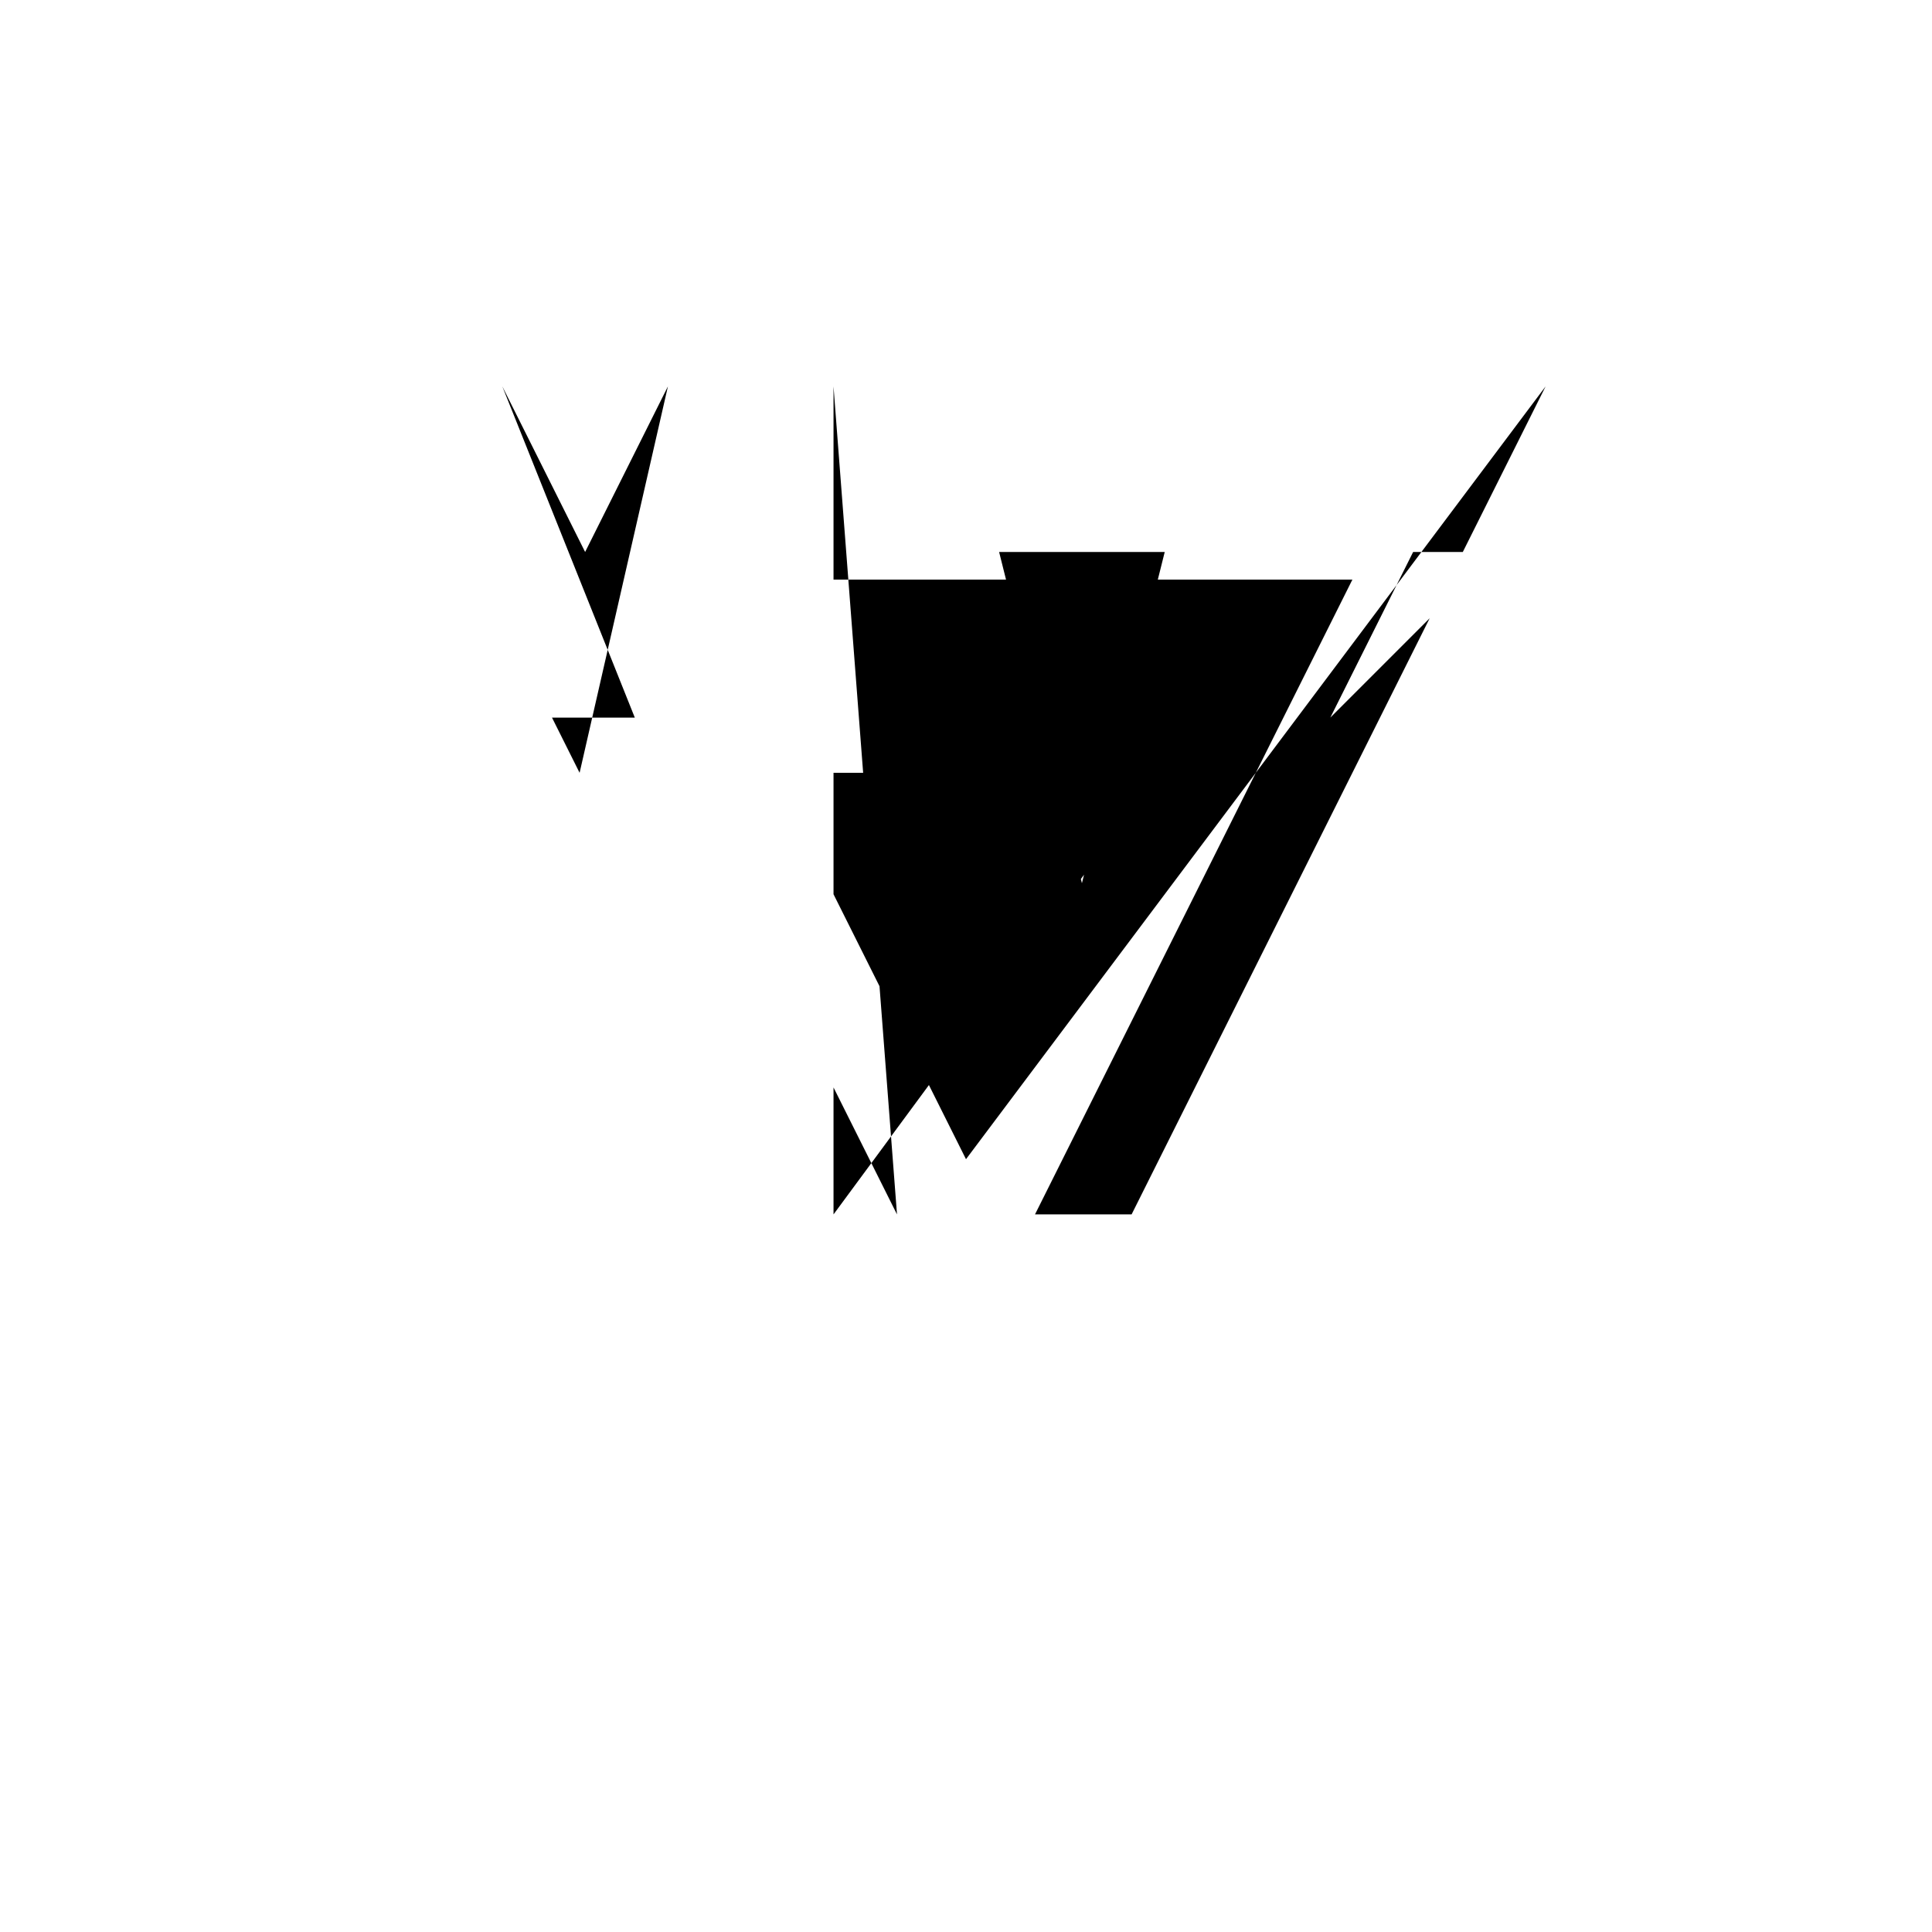 <svg xmlns="http://www.w3.org/2000/svg" viewBox="-100 -100 500 500"><path style="fill:#000000" d="M 30,0 72.857,0 30,0 51.429,42.857 72.857,0 50,100 42.857,85.714 64.286,85.714 M 115.714,0 300,0 115.714,0 115.714,50 160.357,50 158.571,42.857 201.429,42.857 199.643,50 250,50 167.857,214.286 192.857,214.286 270,60 244.286,85.714 265.714,42.857 278.571,42.857 300,0 150,200 115.714,131.429 115.714,100 172.857,100 180,128.571 187.143,100 200,100 115.714,214.286 115.714,181.429 132.143,214.286"/></svg>

